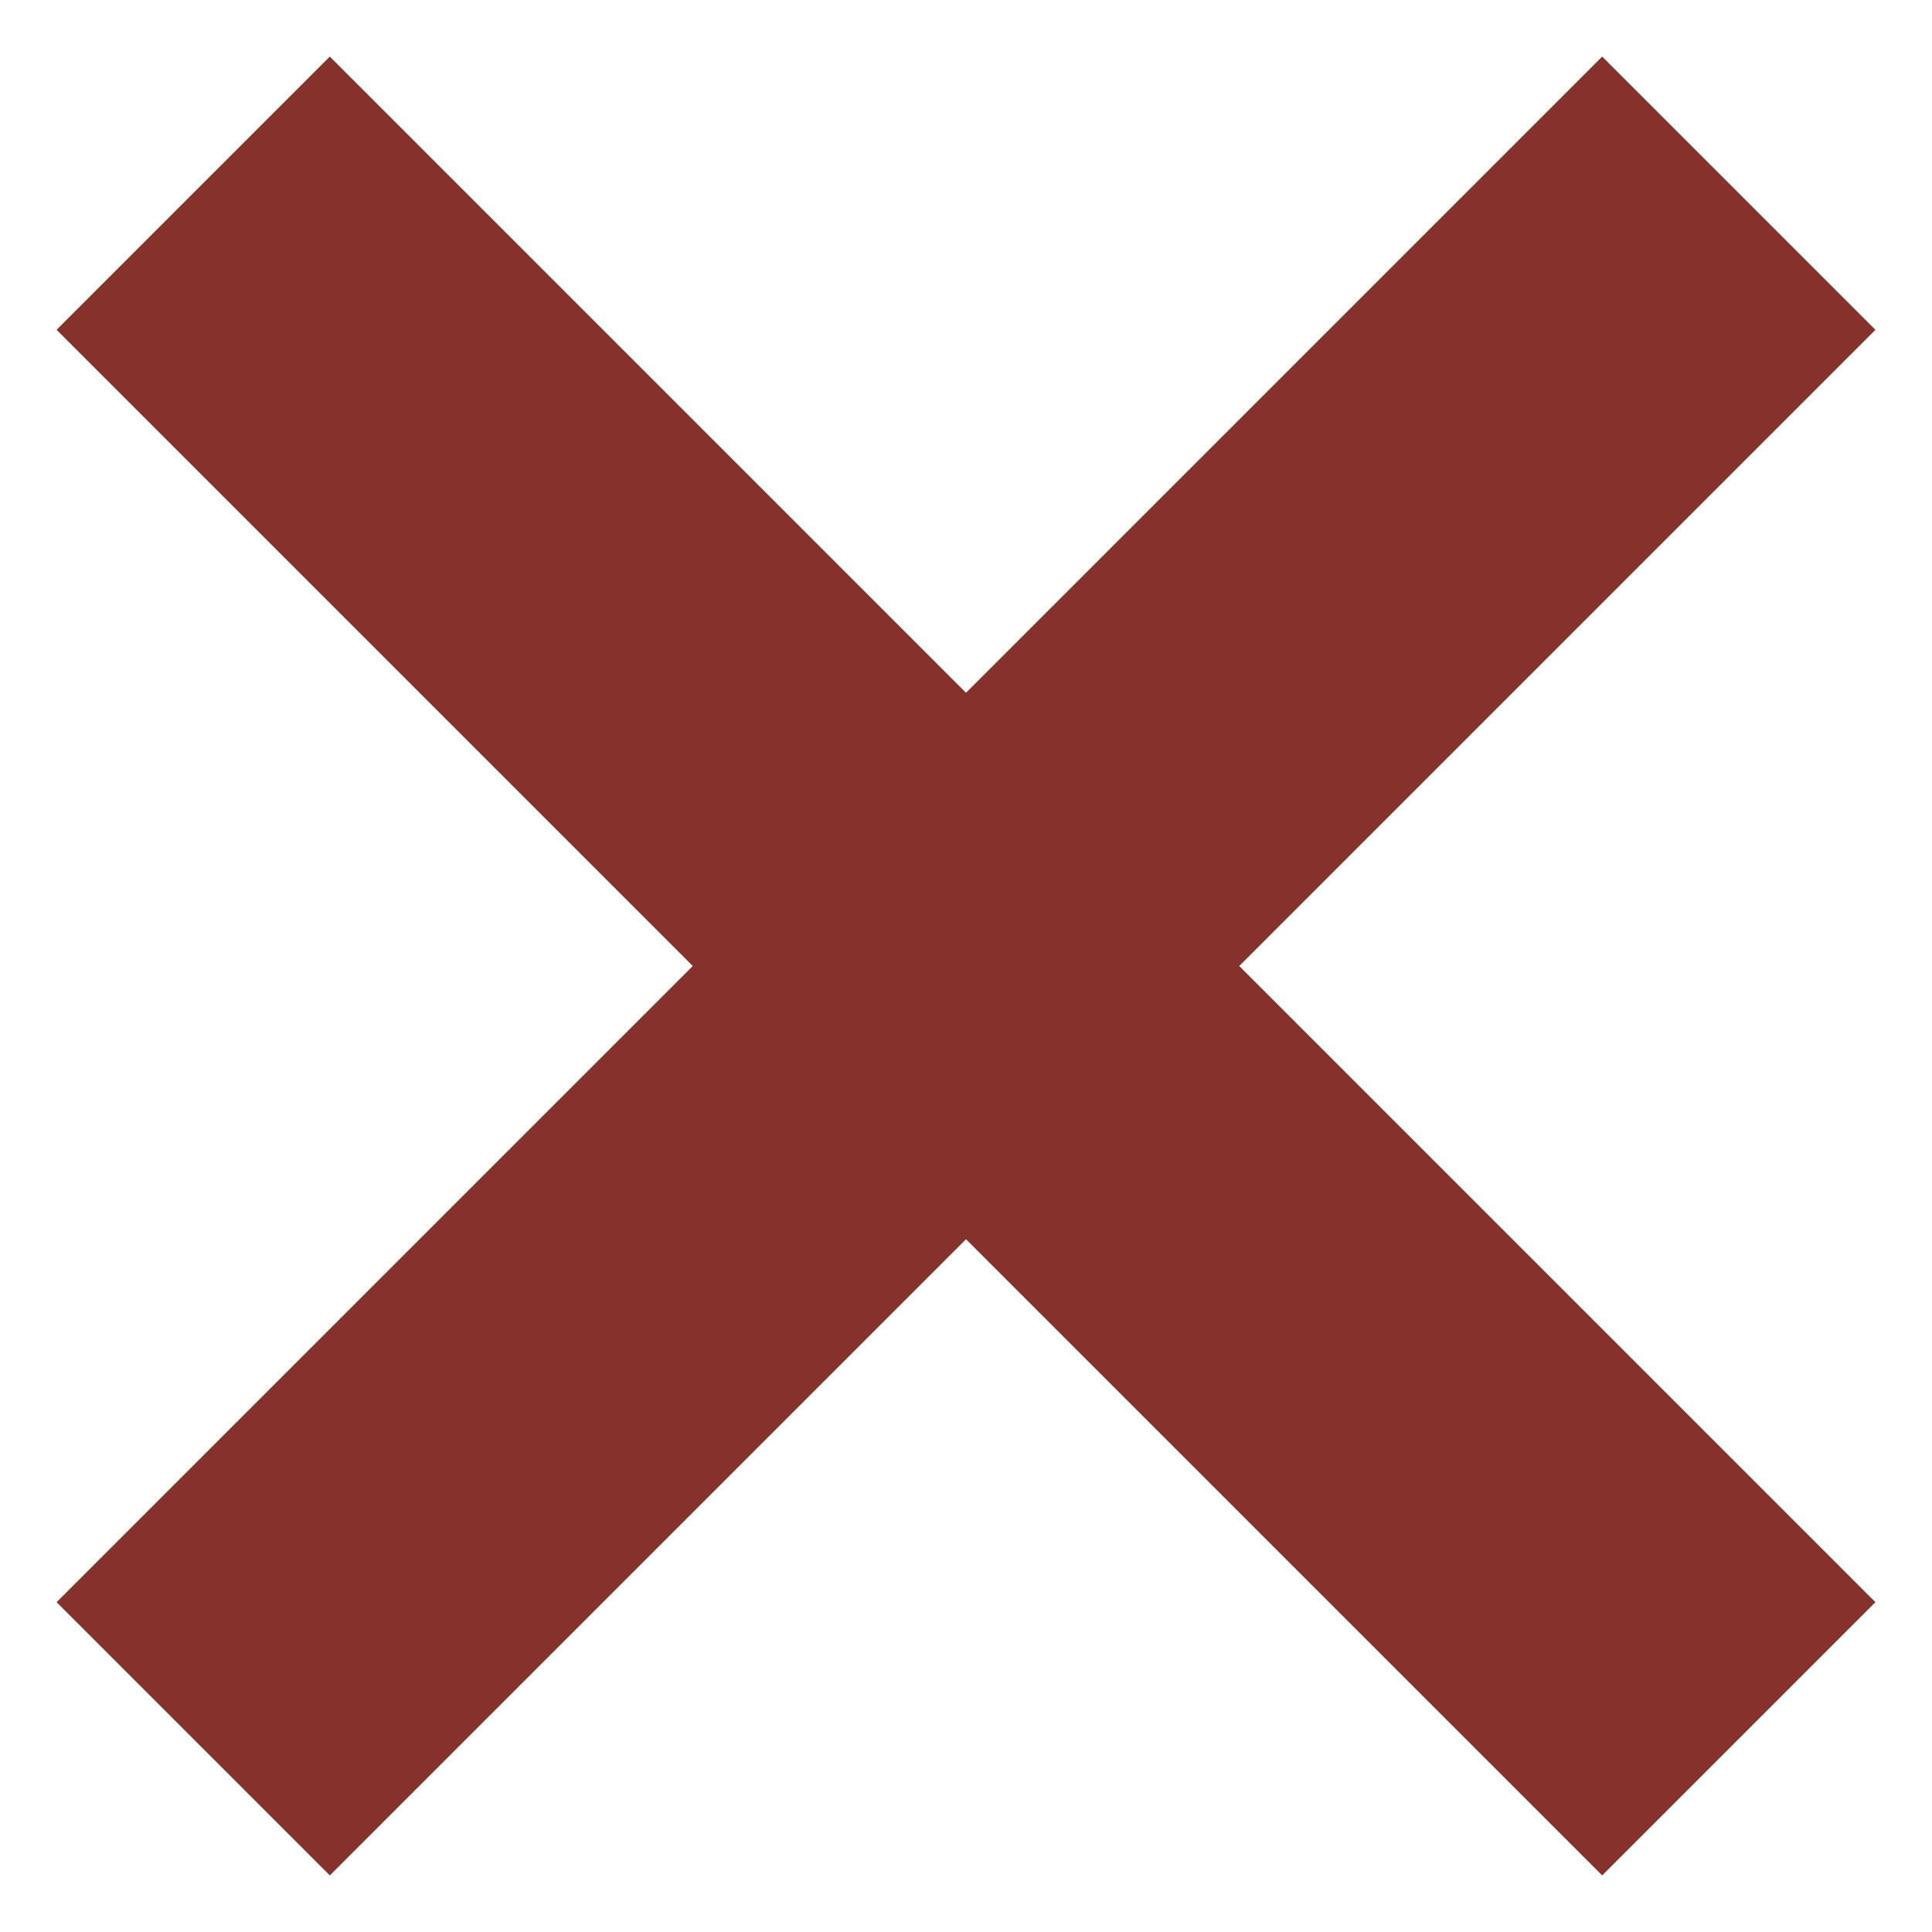 <svg width="20" height="20" viewBox="0 0 20 20" fill="none" xmlns="http://www.w3.org/2000/svg">
<path d="M18 2L2 18" stroke="#85312C" stroke-width="4" stroke-linejoin="round"/>
<path d="M2 2L18 18" stroke="#85312C" stroke-width="4" stroke-linejoin="round"/>
</svg>
